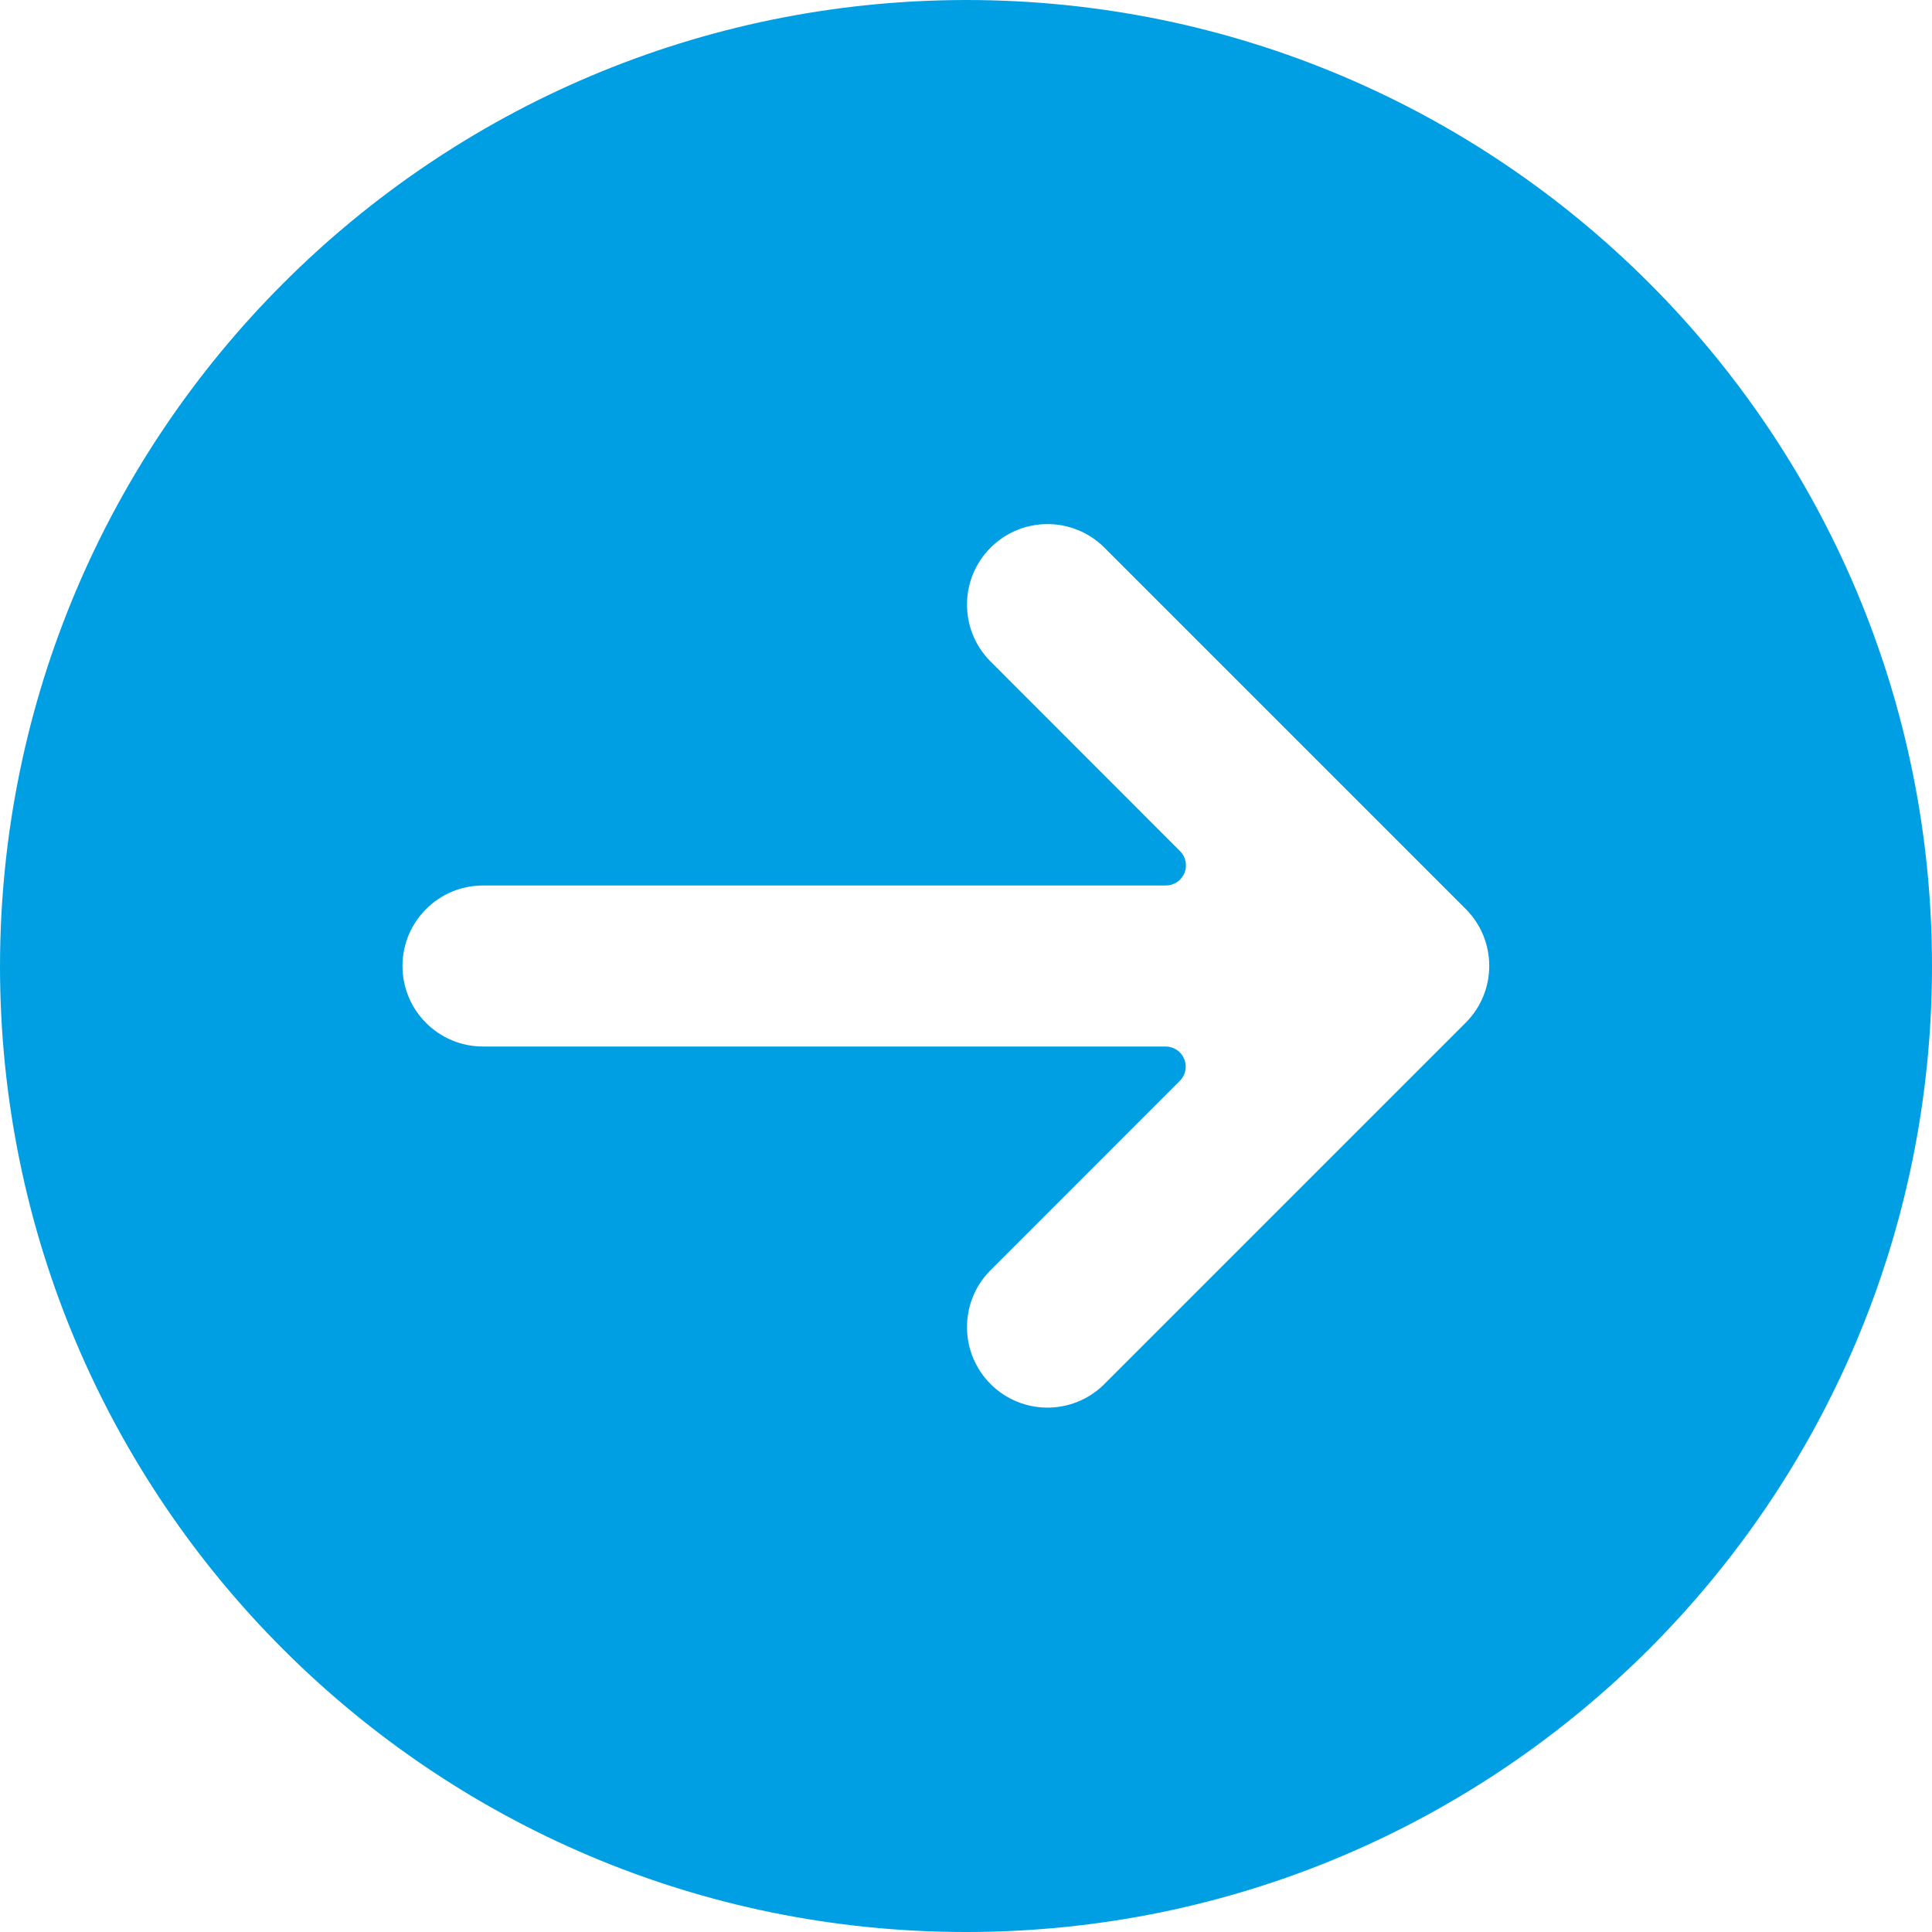 <svg width="40" height="40" viewBox="0 0 40 40" fill="none" xmlns="http://www.w3.org/2000/svg">
<path fill-rule="evenodd" clip-rule="evenodd" d="M20 40C8.954 40 0 31.046 0 20C0.013 8.96 8.96 0.013 20 0C31.046 0 40 8.954 40 20C40 31.046 31.046 40 20 40ZM30.345 18.818L22.845 11.318C22.191 10.687 21.151 10.696 20.509 11.339C19.866 11.982 19.857 13.021 20.488 13.675L24.432 17.622C24.551 17.741 24.587 17.92 24.522 18.076C24.458 18.232 24.305 18.334 24.137 18.333H10C9.08 18.333 8.333 19.079 8.333 20C8.333 20.921 9.08 21.667 10 21.667H24.137C24.303 21.668 24.453 21.769 24.517 21.923C24.581 22.077 24.548 22.254 24.432 22.373L20.488 26.318C19.857 26.972 19.866 28.012 20.509 28.655C21.151 29.298 22.191 29.307 22.845 28.675L30.345 21.175C30.996 20.524 30.996 19.469 30.345 18.818Z" fill="#009FE3"/>
</svg>
